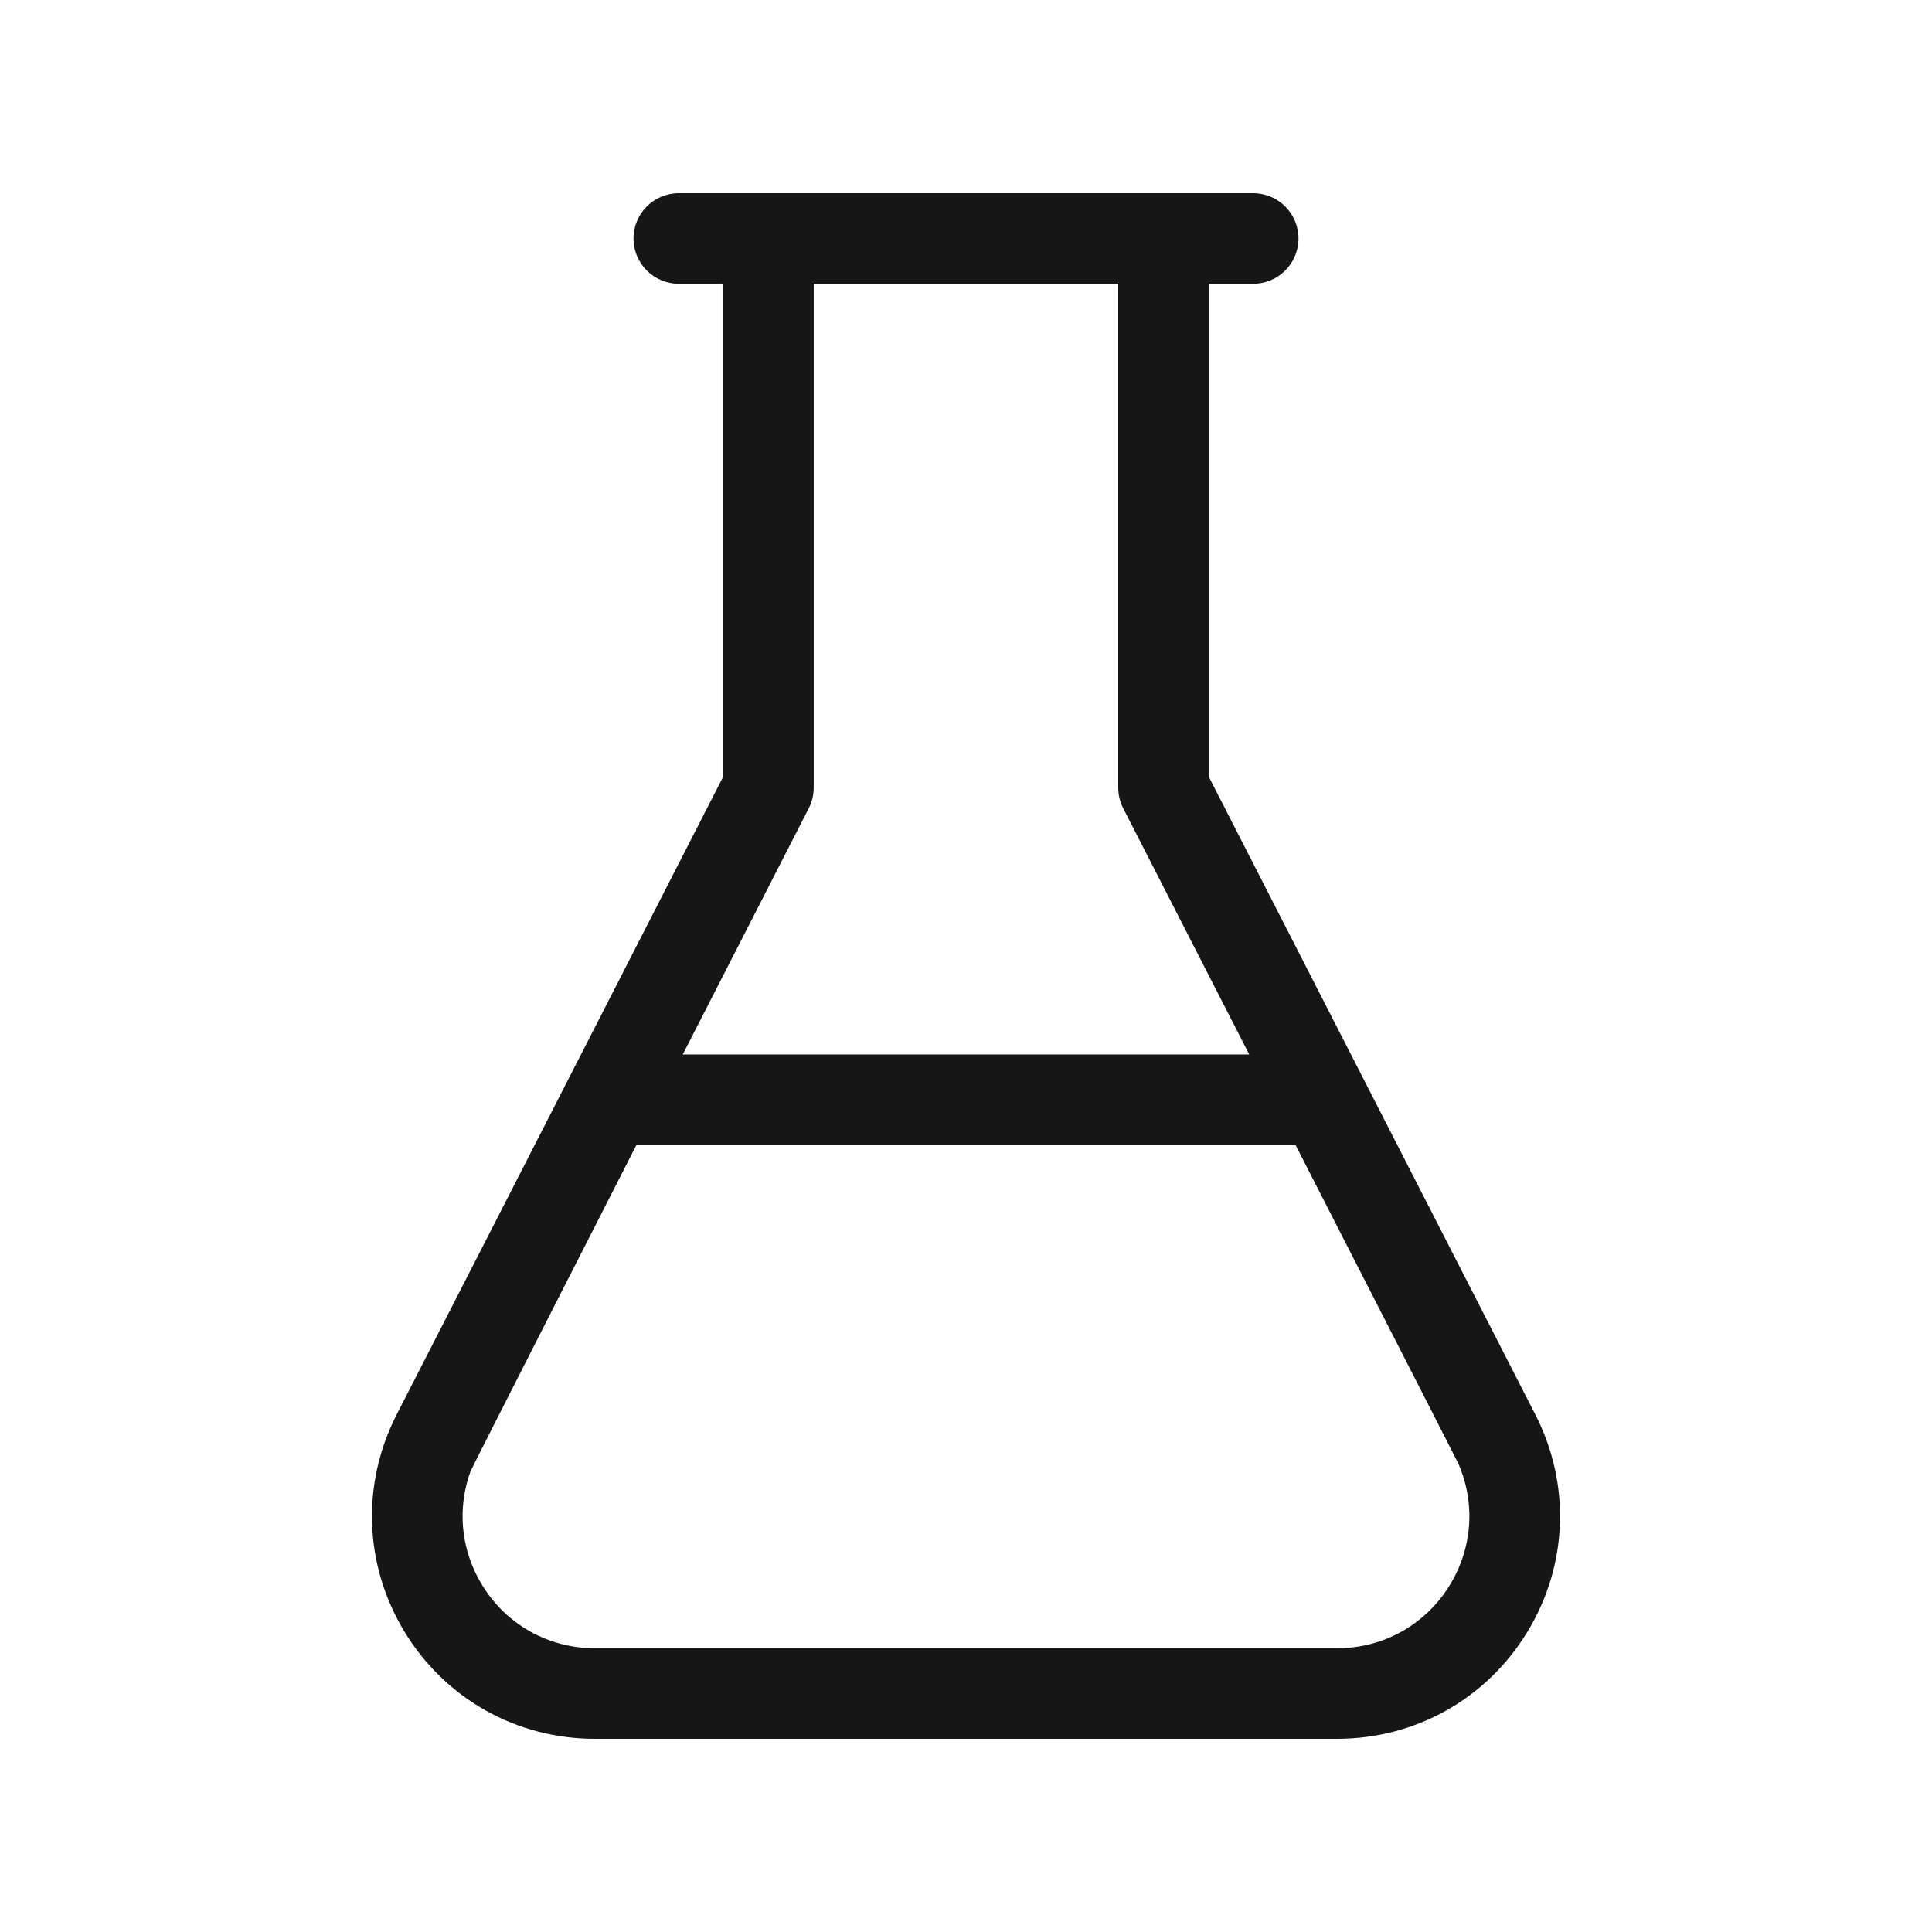 <svg width="40" height="40" viewBox="0 0 40 40" fill="none" xmlns="http://www.w3.org/2000/svg">
<path d="M31.788 29.289L25.027 16.082V5.875H25.946C26.464 5.875 26.884 5.455 26.884 4.938C26.884 4.42 26.464 4 25.946 4H14.053C13.536 4 13.116 4.42 13.116 4.938C13.116 5.455 13.536 5.875 14.053 5.875H14.972V16.082L8.212 29.289C7.474 30.73 7.538 32.414 8.382 33.795C9.227 35.176 10.697 36 12.316 36H27.684C29.302 36 30.773 35.176 31.617 33.795C32.462 32.414 32.525 30.73 31.788 29.289ZM16.744 16.735C16.812 16.602 16.847 16.456 16.847 16.308V5.875H23.152V16.308C23.152 16.456 23.187 16.602 23.255 16.735L25.864 21.831H14.136L16.744 16.735ZM27.684 34.125H12.316C11.355 34.125 10.483 33.636 9.982 32.817C9.7 32.356 9.565 31.838 9.578 31.321C9.586 31.034 9.639 30.747 9.739 30.47C9.779 30.36 13.176 23.706 13.176 23.706H26.823C26.823 23.706 30.172 30.251 30.195 30.305C30.337 30.632 30.412 30.977 30.421 31.321C30.434 31.838 30.299 32.356 30.017 32.817C29.517 33.636 28.644 34.125 27.684 34.125Z" fill="#161616"/>
</svg>
